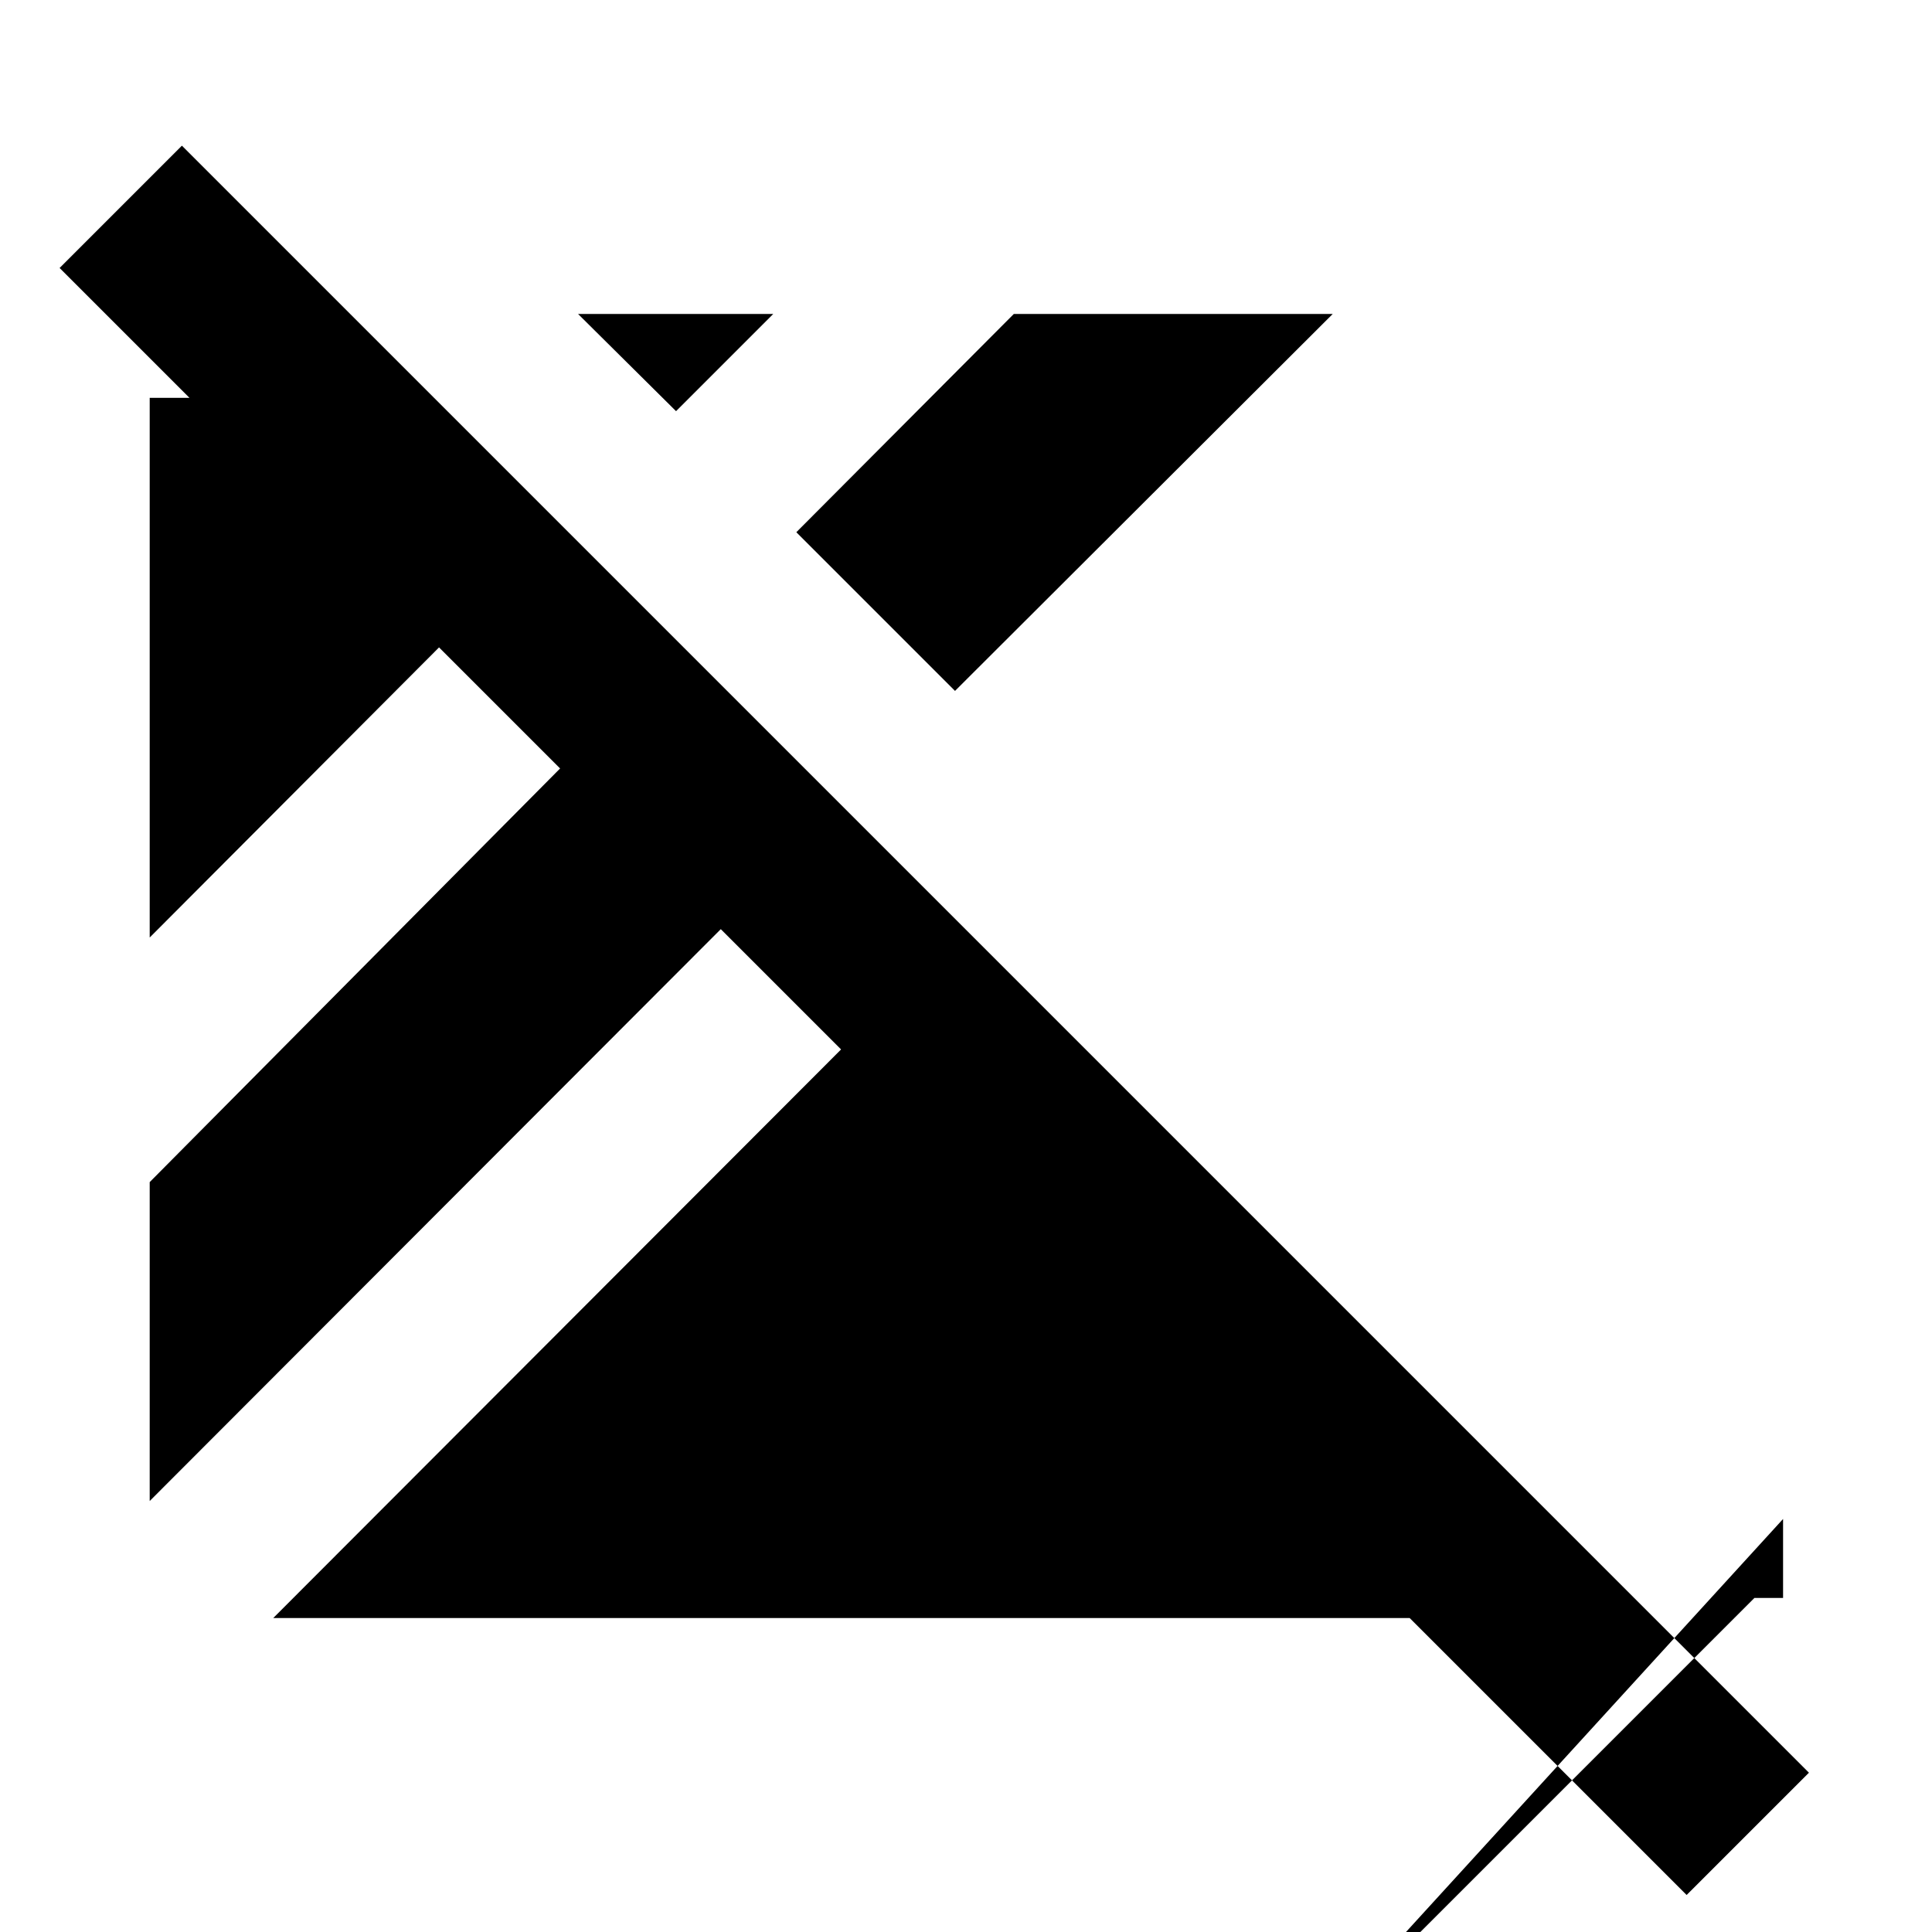 <svg xmlns="http://www.w3.org/2000/svg" height="24" viewBox="0 96 960 960" width="24"><path d="M838.078 1037.61 700.462 899.999H135.77L417.924 617.46l-59.769-59.768L74.386 841.846V683.382l203.922-205.537-60.153-60.153L74.386 561.846V293.693h19.77l-64.539-64.539 60.768-60.769 808.461 808.461-60.768 60.764Zm47.921-186.842L623.692 1138.08l248.075-248.079h14.232v-39.233Zm-411.46-411.46-78.847-78.847 108.075-108.46H662.23L474.539 439.308Zm-138.615-139-48.692-48.307h96.998l-48.306 48.307Z"/></svg>